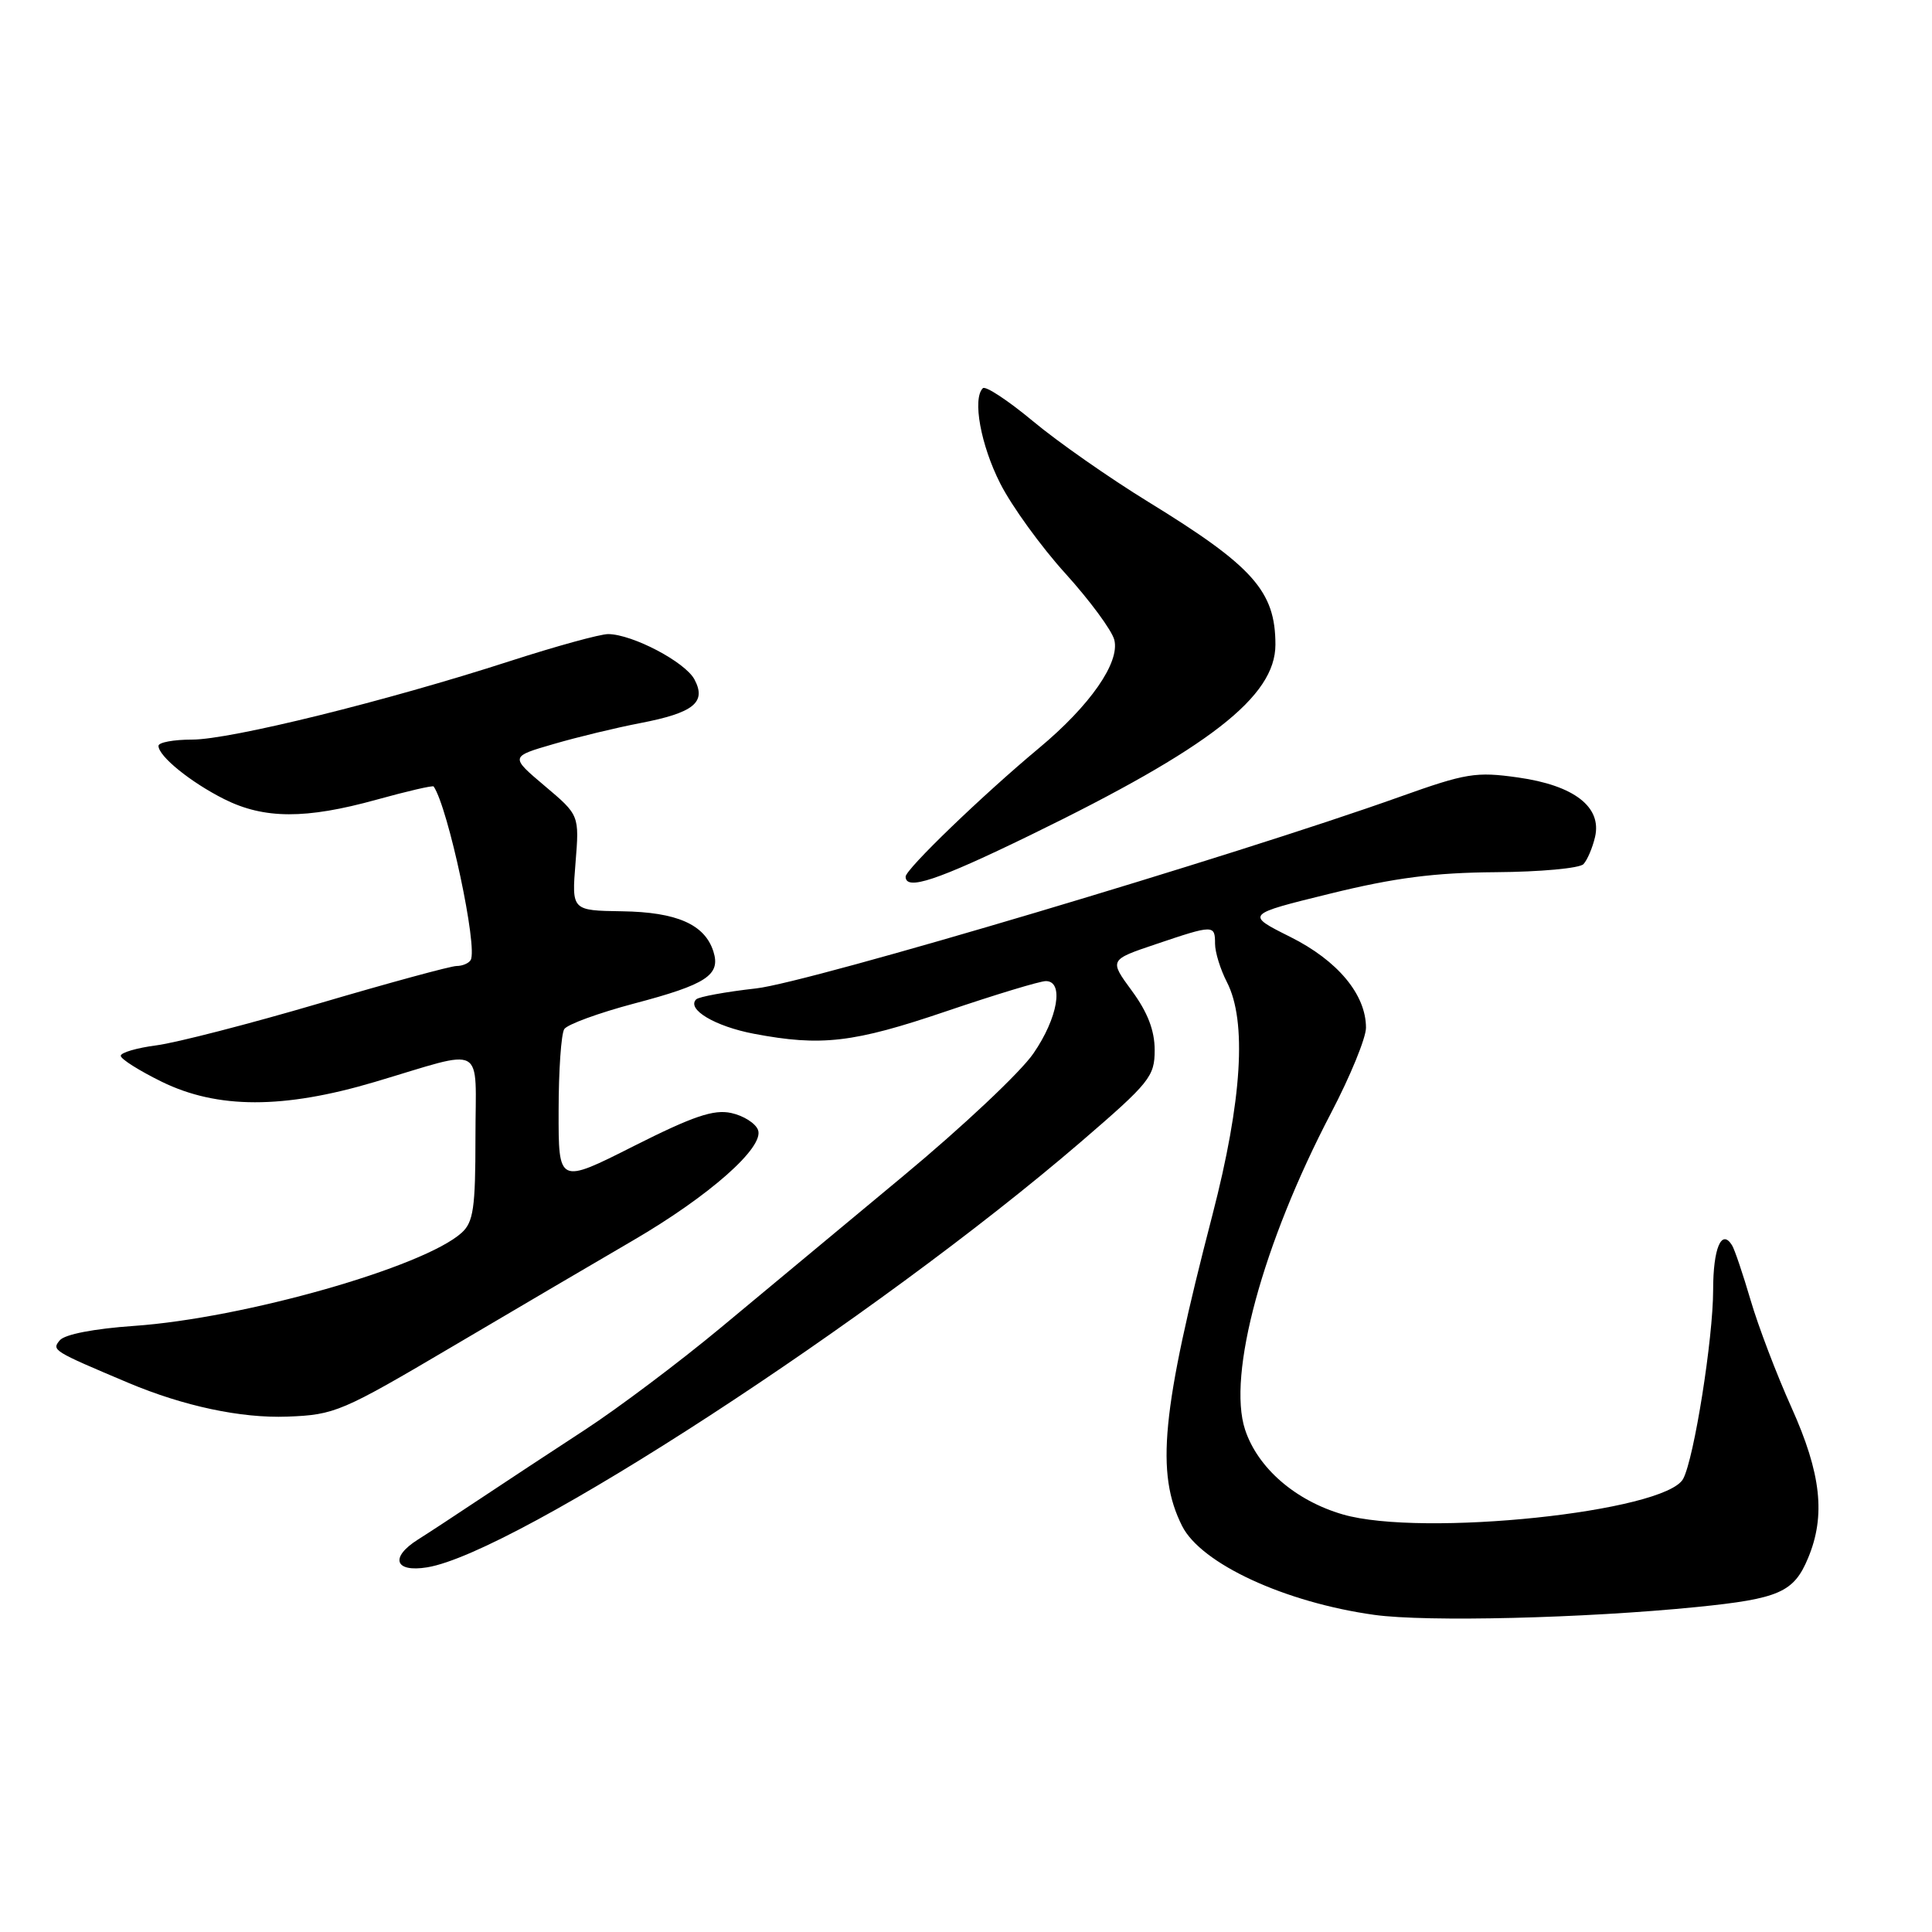 <?xml version="1.0" encoding="UTF-8" standalone="no"?>
<!DOCTYPE svg PUBLIC "-//W3C//DTD SVG 1.1//EN" "http://www.w3.org/Graphics/SVG/1.1/DTD/svg11.dtd" >
<svg xmlns="http://www.w3.org/2000/svg" xmlns:xlink="http://www.w3.org/1999/xlink" version="1.1" viewBox="0 0 256 256">
 <g >
 <path fill="currentColor"
d=" M 224.81 212.94 C 235.76 211.84 237.69 210.99 239.58 206.45 C 241.93 200.83 241.32 195.26 237.38 186.50 C 235.40 182.10 232.96 175.69 231.96 172.26 C 230.95 168.83 229.85 165.56 229.50 165.00 C 228.11 162.76 227.00 165.41 227.00 170.93 C 227.00 177.34 224.48 193.24 223.03 195.95 C 220.68 200.34 188.42 203.72 177.93 200.67 C 171.64 198.84 166.66 194.52 164.98 189.44 C 162.59 182.19 167.32 164.78 176.37 147.48 C 178.92 142.61 181.00 137.53 181.00 136.18 C 181.00 131.78 177.25 127.28 170.96 124.14 C 165.02 121.17 165.02 121.17 176.26 118.41 C 184.79 116.31 190.08 115.63 198.20 115.57 C 204.09 115.53 209.31 115.05 209.82 114.50 C 210.33 113.95 211.02 112.33 211.35 110.91 C 212.28 106.93 208.59 104.07 201.15 103.02 C 195.57 102.23 194.25 102.45 185.51 105.57 C 163.69 113.37 107.21 130.19 100.19 130.97 C 96.16 131.42 92.59 132.08 92.25 132.42 C 90.93 133.73 94.75 136.00 99.90 136.98 C 108.83 138.67 113.07 138.18 125.38 134.00 C 131.86 131.80 137.80 130.00 138.58 130.00 C 141.01 130.00 140.18 134.88 136.93 139.59 C 135.25 142.05 127.49 149.35 119.68 155.83 C 111.88 162.31 101.00 171.35 95.50 175.93 C 90.00 180.50 81.90 186.59 77.50 189.46 C 73.10 192.33 66.86 196.44 63.63 198.59 C 60.40 200.74 56.69 203.18 55.38 204.00 C 51.63 206.37 52.30 208.38 56.60 207.68 C 68.27 205.78 116.01 174.71 143.25 151.28 C 152.36 143.44 153.00 142.64 153.00 139.14 C 153.00 136.55 152.07 134.13 149.98 131.29 C 146.97 127.19 146.97 127.19 153.18 125.10 C 160.82 122.52 161.00 122.52 161.00 125.05 C 161.00 126.18 161.71 128.46 162.57 130.13 C 165.24 135.31 164.59 145.79 160.65 161.00 C 153.90 187.01 153.11 195.19 156.64 202.21 C 159.16 207.20 170.25 212.33 182.11 213.98 C 189.04 214.94 209.92 214.43 224.81 212.94 Z  M 60.07 178.35 C 68.56 173.34 79.27 167.05 83.87 164.37 C 93.98 158.48 101.32 152.00 100.44 149.72 C 100.11 148.84 98.51 147.83 96.90 147.48 C 94.58 146.97 91.86 147.89 83.98 151.86 C 74.00 156.90 74.00 156.90 74.02 147.20 C 74.02 141.86 74.36 136.99 74.77 136.36 C 75.17 135.74 79.33 134.22 84.00 132.98 C 93.61 130.45 95.52 129.20 94.53 126.08 C 93.39 122.49 89.69 120.86 82.44 120.75 C 75.75 120.65 75.75 120.65 76.26 114.33 C 76.77 108.01 76.77 108.01 72.18 104.14 C 67.59 100.26 67.59 100.26 73.35 98.59 C 76.53 97.66 81.68 96.42 84.81 95.82 C 91.92 94.45 93.64 93.07 92.02 90.03 C 90.78 87.71 83.83 84.06 80.60 84.02 C 79.55 84.01 73.70 85.62 67.60 87.59 C 51.20 92.90 30.54 98.00 25.46 98.00 C 23.01 98.00 21.00 98.37 21.00 98.83 C 21.00 100.20 25.25 103.65 29.71 105.89 C 35.00 108.54 40.51 108.56 49.90 105.96 C 53.94 104.84 57.35 104.05 57.46 104.21 C 59.38 107.00 63.36 125.62 62.36 127.22 C 62.10 127.65 61.26 128.00 60.50 128.00 C 59.74 128.00 51.55 130.23 42.31 132.95 C 33.06 135.67 23.36 138.17 20.75 138.51 C 18.14 138.85 16.00 139.47 16.00 139.90 C 16.00 140.33 18.45 141.87 21.44 143.34 C 28.81 146.95 37.55 146.96 49.64 143.37 C 64.60 138.93 63.00 138.05 63.00 150.73 C 63.00 160.08 62.73 161.93 61.17 163.35 C 56.13 167.90 32.30 174.68 17.75 175.69 C 12.45 176.06 8.57 176.81 7.92 177.60 C 6.83 178.91 6.96 178.99 17.00 183.23 C 24.33 186.32 31.95 187.94 38.07 187.71 C 44.38 187.47 45.26 187.09 60.07 178.35 Z  M 136.52 110.66 C 160.24 99.11 169.00 92.31 169.00 85.42 C 169.00 78.34 166.05 75.03 152.17 66.51 C 147.04 63.36 140.14 58.54 136.85 55.79 C 133.55 53.05 130.58 51.09 130.23 51.44 C 128.83 52.83 129.95 58.97 132.54 64.07 C 134.05 67.05 137.93 72.42 141.17 75.99 C 144.41 79.57 147.33 83.53 147.65 84.78 C 148.42 87.78 144.45 93.48 137.68 99.12 C 130.19 105.36 120.00 115.18 120.00 116.16 C 120.00 118.06 124.17 116.67 136.52 110.66 Z "/>
</g>
</svg>